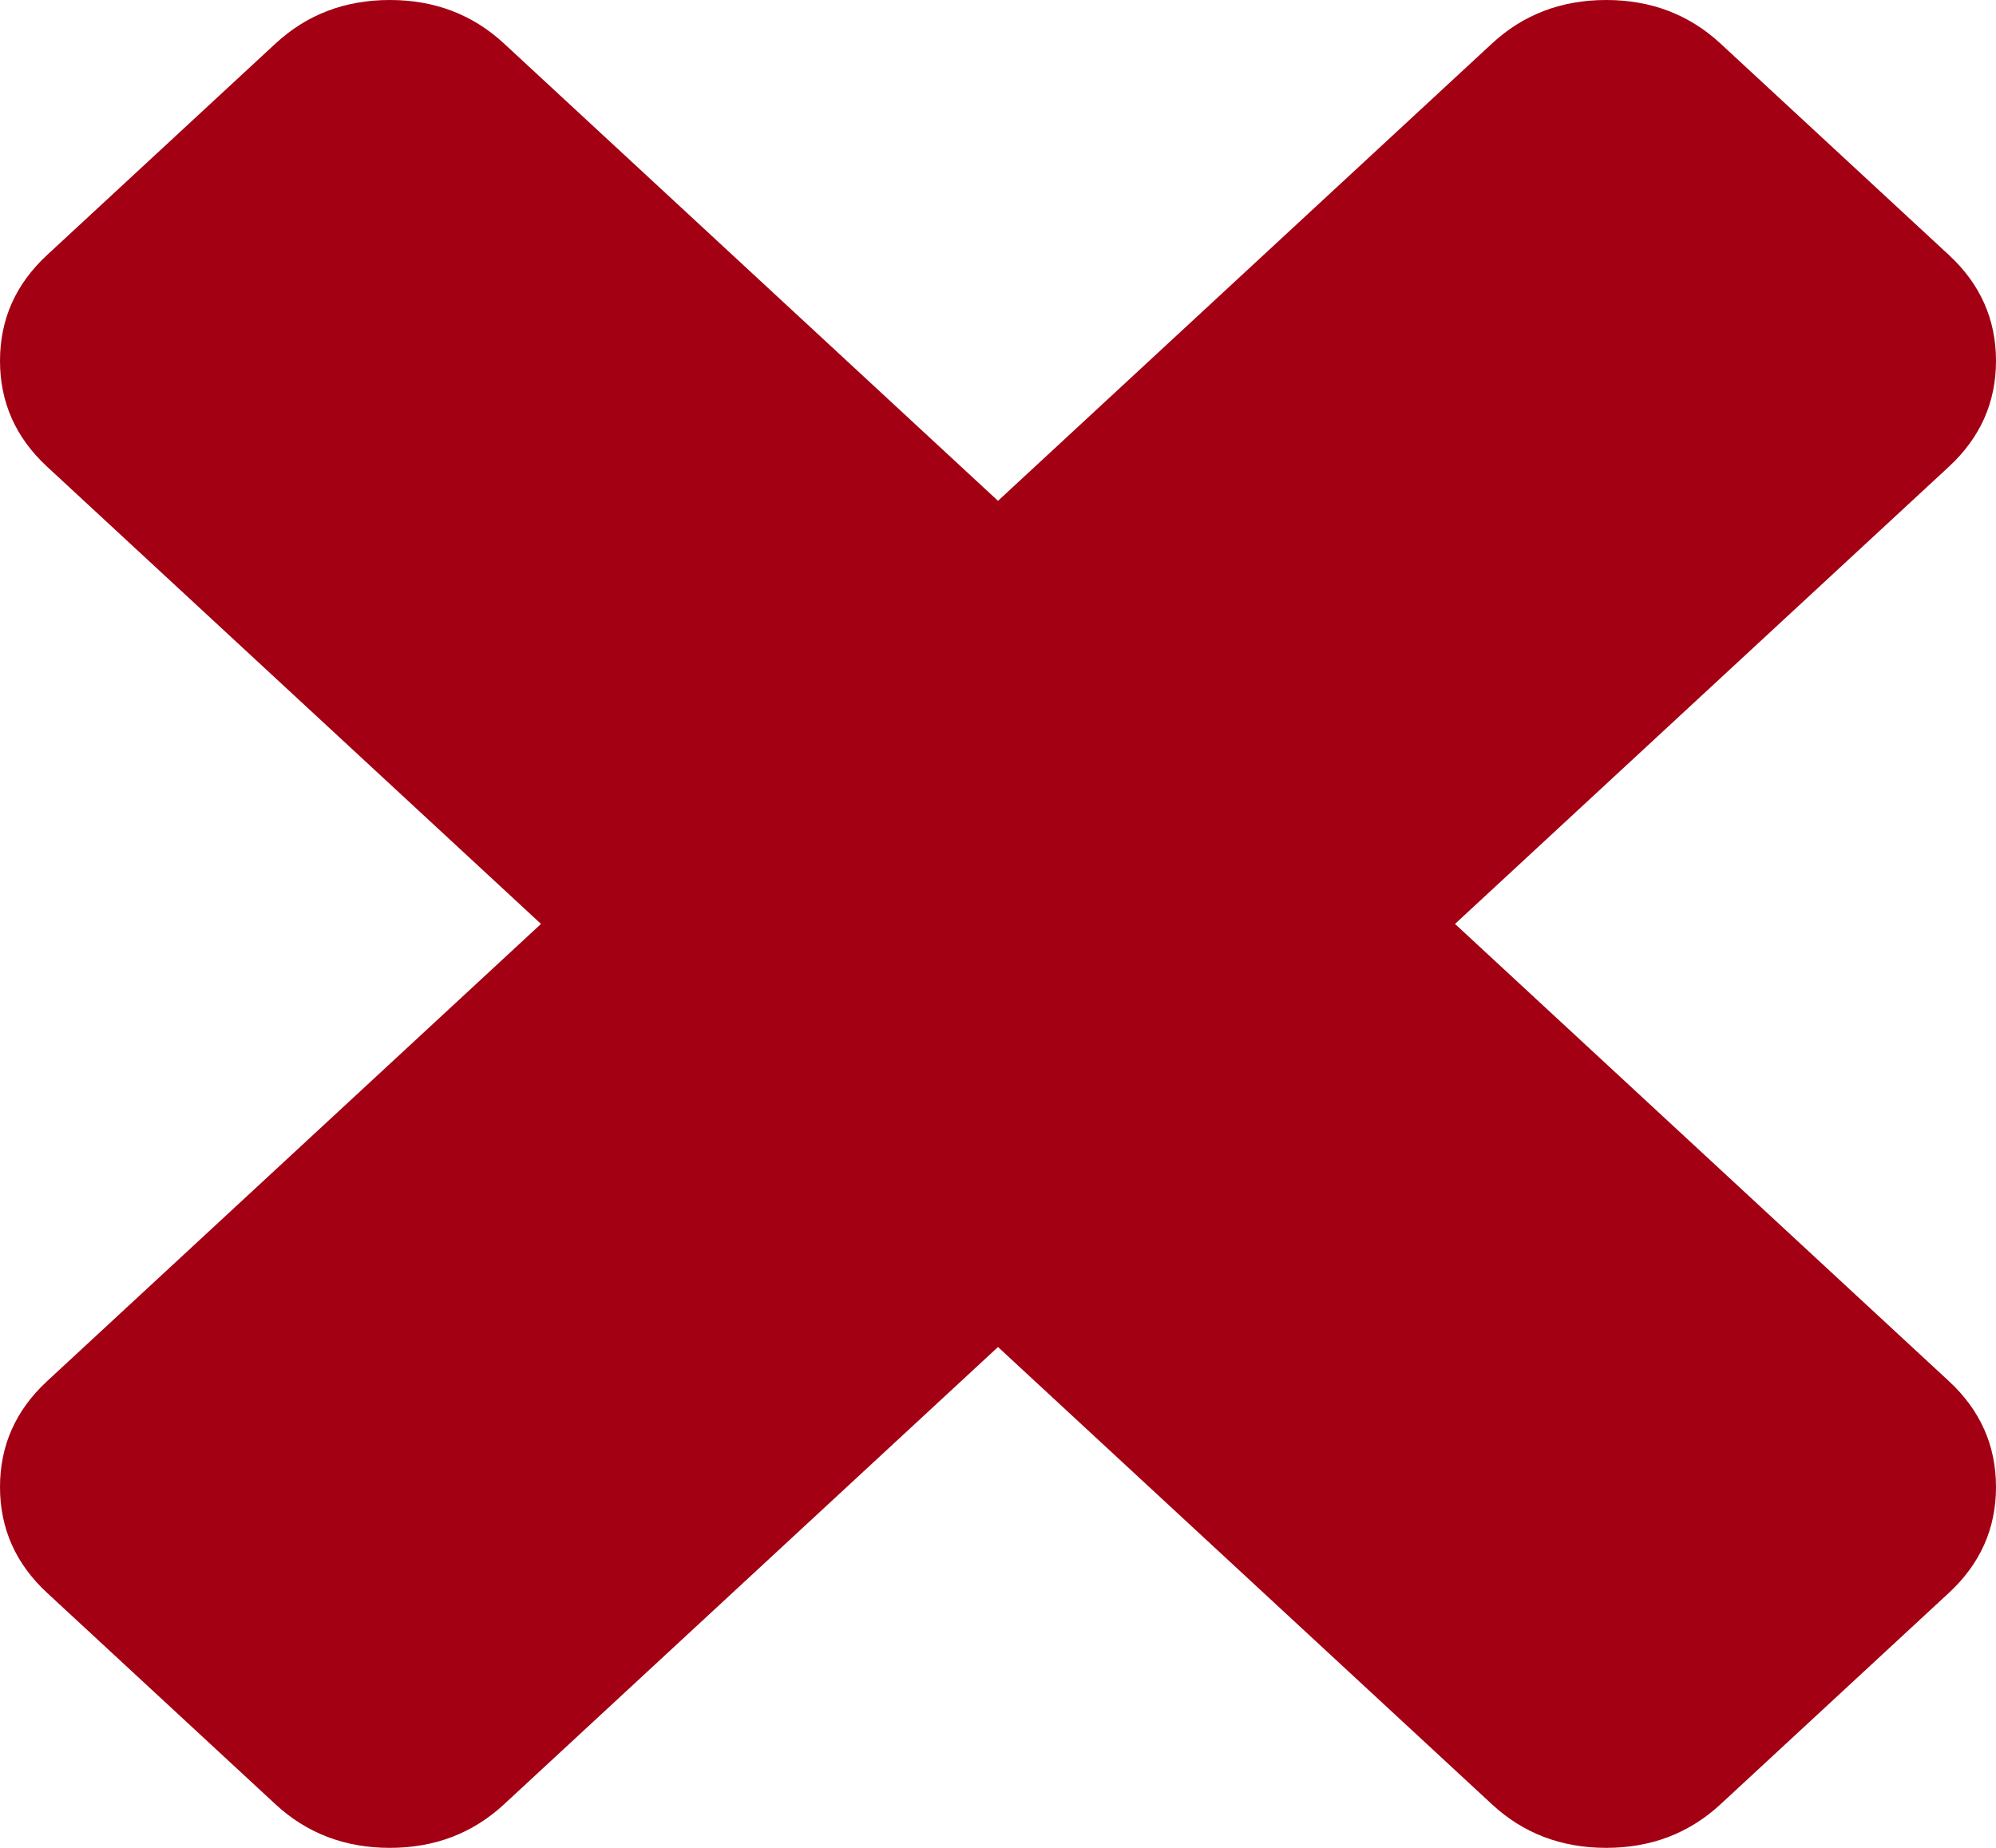 ﻿<?xml version="1.0" encoding="utf-8"?>
<svg version="1.1" xmlns:xlink="http://www.w3.org/1999/xlink" width="27px" height="25px" xmlns="http://www.w3.org/2000/svg">
  <g transform="matrix(1 0 0 1 -845 -124 )">
    <path d="M 26.364 18.687  C 26.788 19.08  27 19.557  27 20.118  C 27 20.679  26.788 21.156  26.364 21.549  L 23.273 24.411  C 22.848 24.804  22.333 25  21.727 25  C 21.121 25  20.606 24.804  20.182 24.411  L 13.5 18.224  L 6.818 24.411  C 6.394 24.804  5.879 25  5.273 25  C 4.667 25  4.152 24.804  3.727 24.411  L 0.636 21.549  C 0.212 21.156  0 20.679  0 20.118  C 0 19.557  0.212 19.08  0.636 18.687  L 7.318 12.5  L 0.636 6.313  C 0.212 5.92  0 5.443  0 4.882  C 0 4.321  0.212 3.844  0.636 3.451  L 3.727 0.589  C 4.152 0.196  4.667 0  5.273 0  C 5.879 0  6.394 0.196  6.818 0.589  L 13.5 6.776  L 20.182 0.589  C 20.606 0.196  21.121 0  21.727 0  C 22.333 0  22.848 0.196  23.273 0.589  L 26.364 3.451  C 26.788 3.844  27 4.321  27 4.882  C 27 5.443  26.788 5.92  26.364 6.313  L 19.682 12.5  L 26.364 18.687  Z " fill-rule="nonzero" fill="#a30014" stroke="none" transform="matrix(1 0 0 1 845 124 )" />
  </g>
</svg>